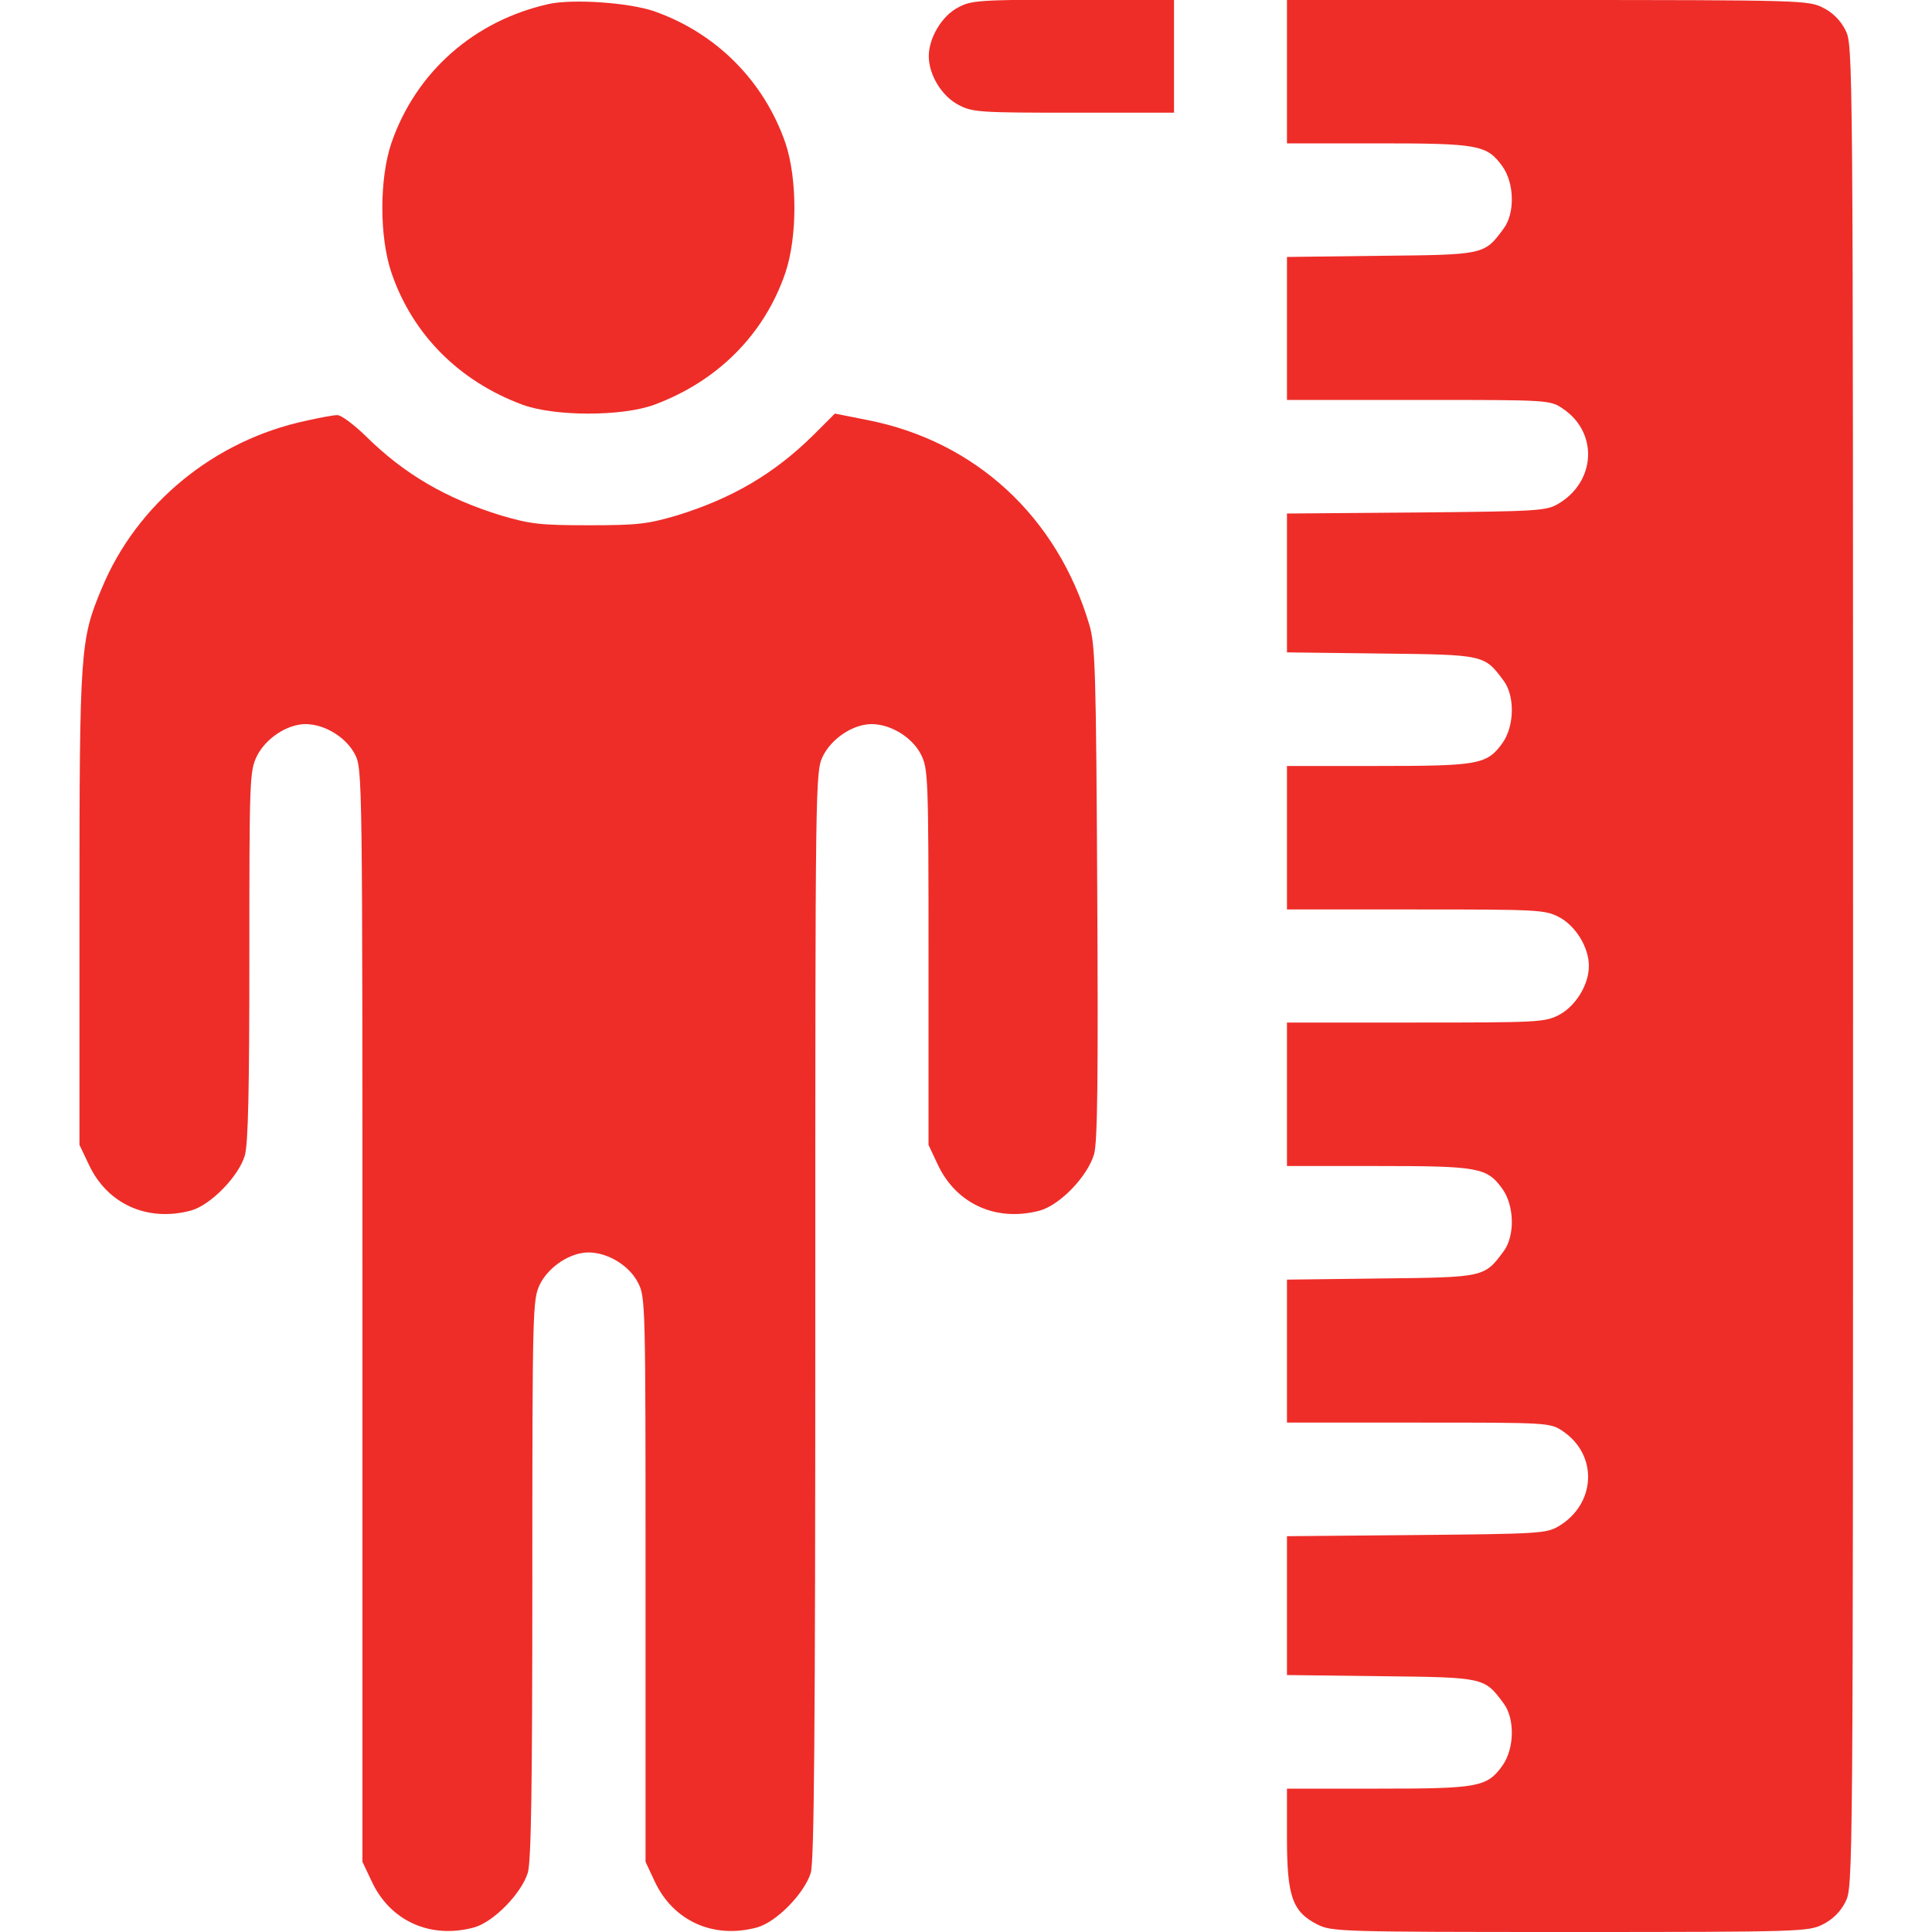 <svg width="15" height="15" viewBox="0 0 15 15" fill="none" xmlns="http://www.w3.org/2000/svg">
<g clip-path="url(#clip0_15965_2291)">
<path d="M4.261 0.031C3.681 0.16 3.229 0.559 3.039 1.11C2.945 1.388 2.945 1.839 3.039 2.117C3.203 2.598 3.566 2.961 4.059 3.143C4.308 3.234 4.829 3.234 5.078 3.143C5.57 2.961 5.934 2.598 6.098 2.117C6.191 1.839 6.191 1.388 6.098 1.11C5.931 0.629 5.562 0.257 5.078 0.087C4.882 0.02 4.448 -0.01 4.261 0.031Z" fill="#EE2D28"/>
<path d="M7.439 0.058C7.313 0.122 7.211 0.295 7.211 0.436C7.211 0.582 7.313 0.749 7.445 0.816C7.551 0.872 7.615 0.875 8.339 0.875H9.115V0.436V-0.004H8.333C7.609 -0.001 7.539 0.002 7.439 0.058Z" fill="#EE2D28"/>
<path d="M9.992 0.557V1.113H10.695C11.48 1.113 11.545 1.125 11.665 1.292C11.759 1.424 11.762 1.658 11.674 1.775C11.524 1.978 11.527 1.978 10.722 1.986L9.992 1.995V2.549V3.105H11.015C12.025 3.105 12.034 3.105 12.134 3.173C12.409 3.357 12.392 3.738 12.099 3.911C12.005 3.967 11.938 3.97 10.997 3.979L9.992 3.987V4.526V5.065L10.722 5.074C11.527 5.083 11.524 5.083 11.674 5.285C11.762 5.402 11.759 5.637 11.665 5.769C11.545 5.936 11.48 5.947 10.695 5.947H9.992V6.504V7.061H10.988C11.932 7.061 11.993 7.063 12.102 7.119C12.233 7.187 12.336 7.354 12.336 7.5C12.336 7.646 12.233 7.813 12.102 7.881C11.993 7.937 11.932 7.939 10.988 7.939H9.992V8.496V9.053H10.695C11.48 9.053 11.545 9.064 11.665 9.231C11.759 9.363 11.762 9.598 11.674 9.715C11.524 9.917 11.527 9.917 10.722 9.926L9.992 9.935V10.488V11.045H11.015C12.025 11.045 12.034 11.045 12.134 11.112C12.409 11.297 12.392 11.678 12.099 11.851C12.005 11.906 11.938 11.909 10.997 11.918L9.992 11.927V12.466V13.005L10.722 13.014C11.527 13.023 11.524 13.023 11.674 13.225C11.762 13.342 11.759 13.576 11.665 13.708C11.545 13.875 11.48 13.887 10.695 13.887H9.992V14.268C9.992 14.722 10.033 14.842 10.227 14.941C10.338 14.997 10.396 15 12.19 15C13.982 15 14.041 14.997 14.152 14.941C14.229 14.903 14.29 14.842 14.328 14.766C14.387 14.651 14.387 14.61 14.387 7.5C14.387 0.39 14.387 0.349 14.328 0.234C14.29 0.158 14.229 0.097 14.152 0.059C14.041 0.003 13.985 0 12.014 0H9.992V0.557Z" fill="#EE2D28"/>
<path d="M2.375 3.267C1.663 3.419 1.062 3.911 0.79 4.568C0.623 4.966 0.617 5.039 0.617 7.049V8.889L0.688 9.038C0.831 9.349 1.145 9.489 1.481 9.399C1.634 9.358 1.851 9.135 1.9 8.974C1.927 8.886 1.936 8.47 1.936 7.421C1.936 6.053 1.938 5.988 1.994 5.871C2.062 5.734 2.229 5.622 2.372 5.622C2.521 5.622 2.688 5.725 2.756 5.857C2.814 5.971 2.814 6.021 2.814 10.213V14.455L2.885 14.605C3.028 14.915 3.342 15.056 3.679 14.965C3.831 14.924 4.048 14.701 4.098 14.54C4.124 14.449 4.133 13.884 4.133 12.255C4.133 10.154 4.136 10.09 4.191 9.973C4.259 9.835 4.426 9.724 4.569 9.724C4.719 9.724 4.886 9.826 4.953 9.958C5.012 10.069 5.012 10.125 5.012 12.264V14.455L5.082 14.605C5.226 14.915 5.539 15.056 5.876 14.965C6.028 14.924 6.245 14.701 6.295 14.54C6.321 14.446 6.33 13.456 6.33 10.204C6.33 6.053 6.33 5.991 6.389 5.871C6.456 5.734 6.623 5.622 6.767 5.622C6.916 5.622 7.083 5.725 7.15 5.857C7.206 5.968 7.209 6.027 7.209 7.43V8.889L7.279 9.038C7.423 9.349 7.736 9.489 8.073 9.399C8.231 9.355 8.445 9.132 8.495 8.959C8.521 8.862 8.527 8.376 8.519 6.926C8.51 5.215 8.504 5.004 8.457 4.849C8.208 4.011 7.572 3.425 6.734 3.261L6.482 3.211L6.312 3.381C6.008 3.68 5.683 3.87 5.255 4.002C5.026 4.069 4.95 4.078 4.572 4.078C4.194 4.078 4.118 4.069 3.89 4.002C3.462 3.87 3.137 3.68 2.838 3.384C2.744 3.293 2.645 3.22 2.618 3.223C2.589 3.223 2.48 3.243 2.375 3.267Z" fill="#EE2D28"/>
</g>
<defs>
<clipPath id="clip0_15965_2291">
<rect width="15" height="15" fill="white"/>
</clipPath>
</defs>
</svg>
